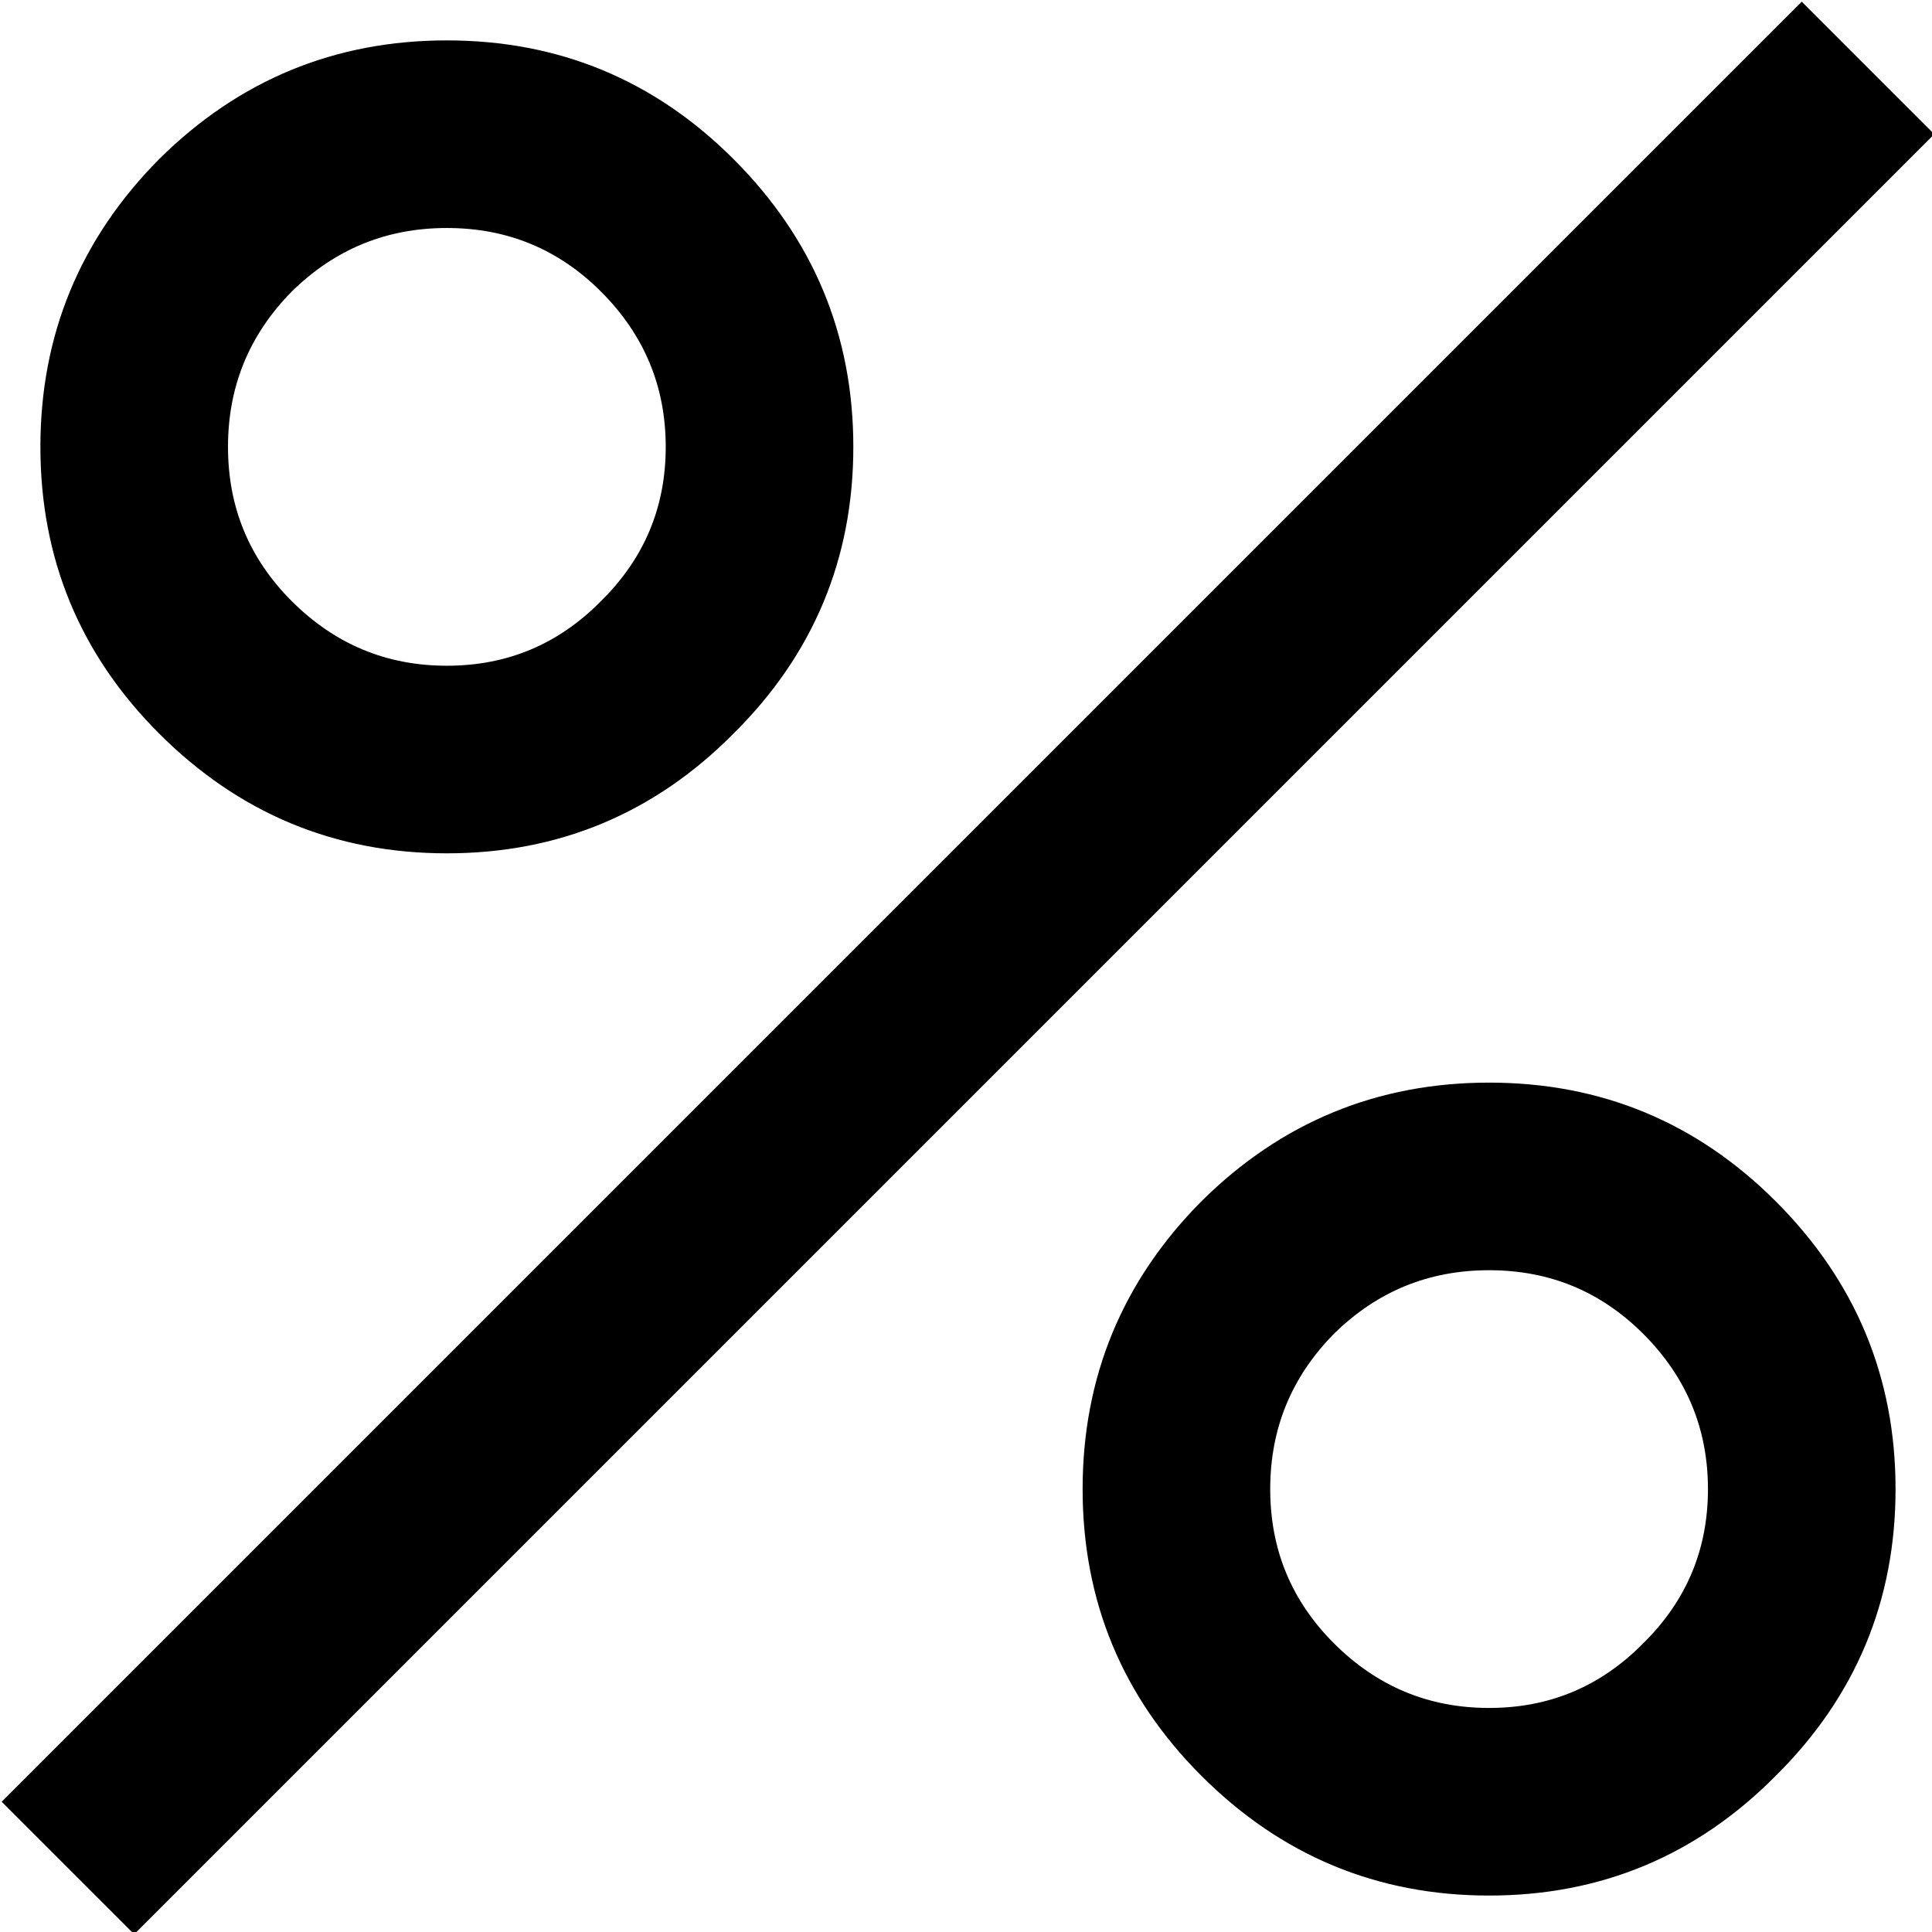 <?xml version='1.0' encoding='utf-8'?>
<!DOCTYPE svg PUBLIC '-//W3C//DTD SVG 1.1//EN' 'http://www.w3.org/Graphics/SVG/1.1/DTD/svg11.dtd'>
<svg version="1.1" xmlns="http://www.w3.org/2000/svg" viewBox="0 0 512 512" xmlns:xlink="http://www.w3.org/1999/xlink" enable-background="new 0 0 512 512">
<defs><path d="M38.4 11.55Q32.853 6 25 6q-7.853 0-13.45 5.55Q6 17.147 6 25q0 7.853 5.55 13.4Q17.147 44 25 44q7.853 0 13.4-5.6Q44 32.853 44 25q0-7.853-5.6-13.45M25 14q4.547 0 7.75 3.2Q36 20.453 36 25t-3.25 7.75Q29.547 36 25 36q-4.547 0-7.8-3.25Q14 29.547 14 25q0-4.547 3.2-7.8Q20.453 14 25 14m69 61q0-7.853-5.6-13.45Q82.853 56 75 56q-7.853 0-13.45 5.55Q56 67.147 56 75q0 7.853 5.55 13.4Q67.147 94 75 94q7.853 0 13.4-5.6Q94 82.853 94 75m-11.25-7.8Q86 70.453 86 75t-3.25 7.75Q79.547 86 75 86q-4.547 0-7.8-3.25Q64 79.547 64 75q0-4.547 3.2-7.8Q70.453 64 75 64t7.75 3.2M95.65 10L90 4.35 4.35 90 10 95.65 95.65 10z" id="a"/></defs><path fill="none" d="M-1-1h514v514H-1z"/><g><use transform="matrix(5.524 0 0 5.524 -19.677 -19.677)" xlink:href="#a" stroke="null"/></g></svg>
